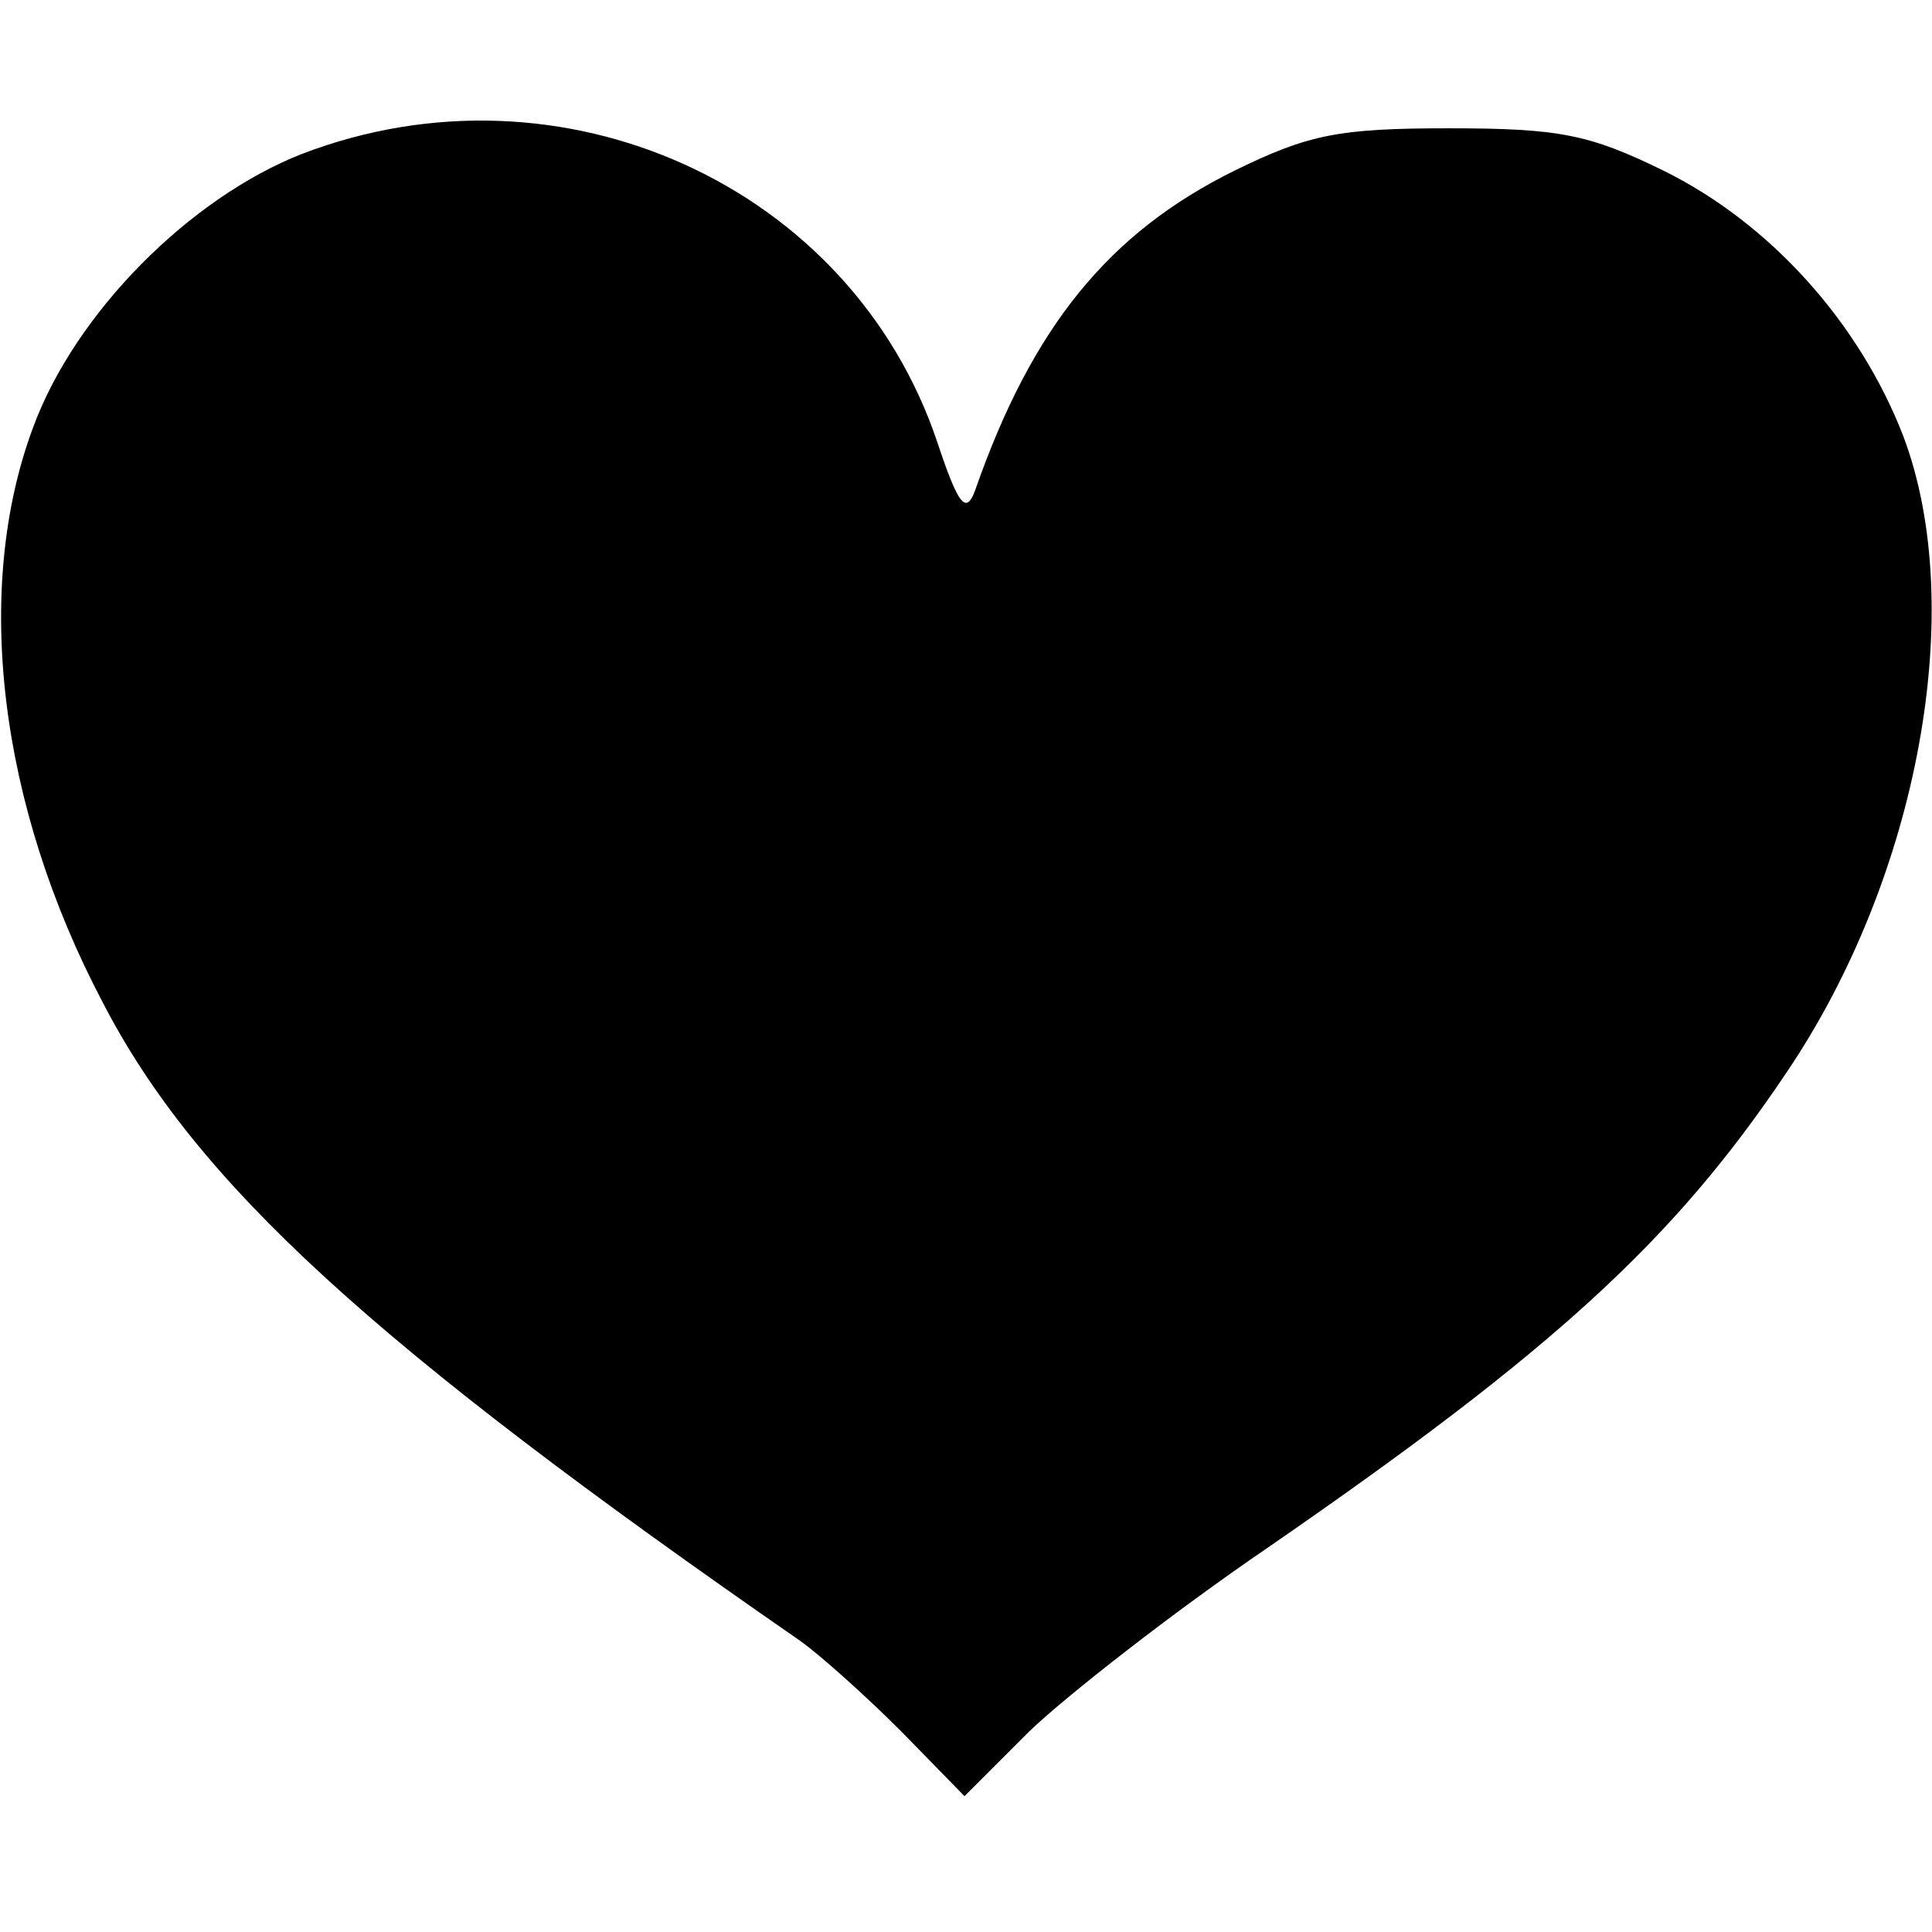 <?xml version="1.0" standalone="no"?>
<!DOCTYPE svg PUBLIC "-//W3C//DTD SVG 20010904//EN"
 "http://www.w3.org/TR/2001/REC-SVG-20010904/DTD/svg10.dtd">
<svg version="1.0" xmlns="http://www.w3.org/2000/svg"
 width="128pt" height="128pt" viewBox="0 0 128 128"
 preserveAspectRatio="xMidYMid meet">
<g transform="translate(0,128) scale(0.1,-0.1)"
fill="#000000" stroke="none">
<path d="M200 1178 c-74 -29 -150 -105 -178 -181 -40 -107 -23 -250 46 -381
62 -120 179 -227 462 -423 14 -10 44 -37 67 -60 l42 -43 43 43 c24 23 94 78
157 121 190 131 270 204 345 316 87 129 120 307 77 421 -29 75 -88 141 -159
176 -49 24 -69 28 -142 28 -73 0 -93 -4 -142 -28 -83 -41 -134 -103 -172 -212
-6 -16 -11 -10 -25 32 -57 170 -249 257 -421 191z"/>
</g>
</svg>
